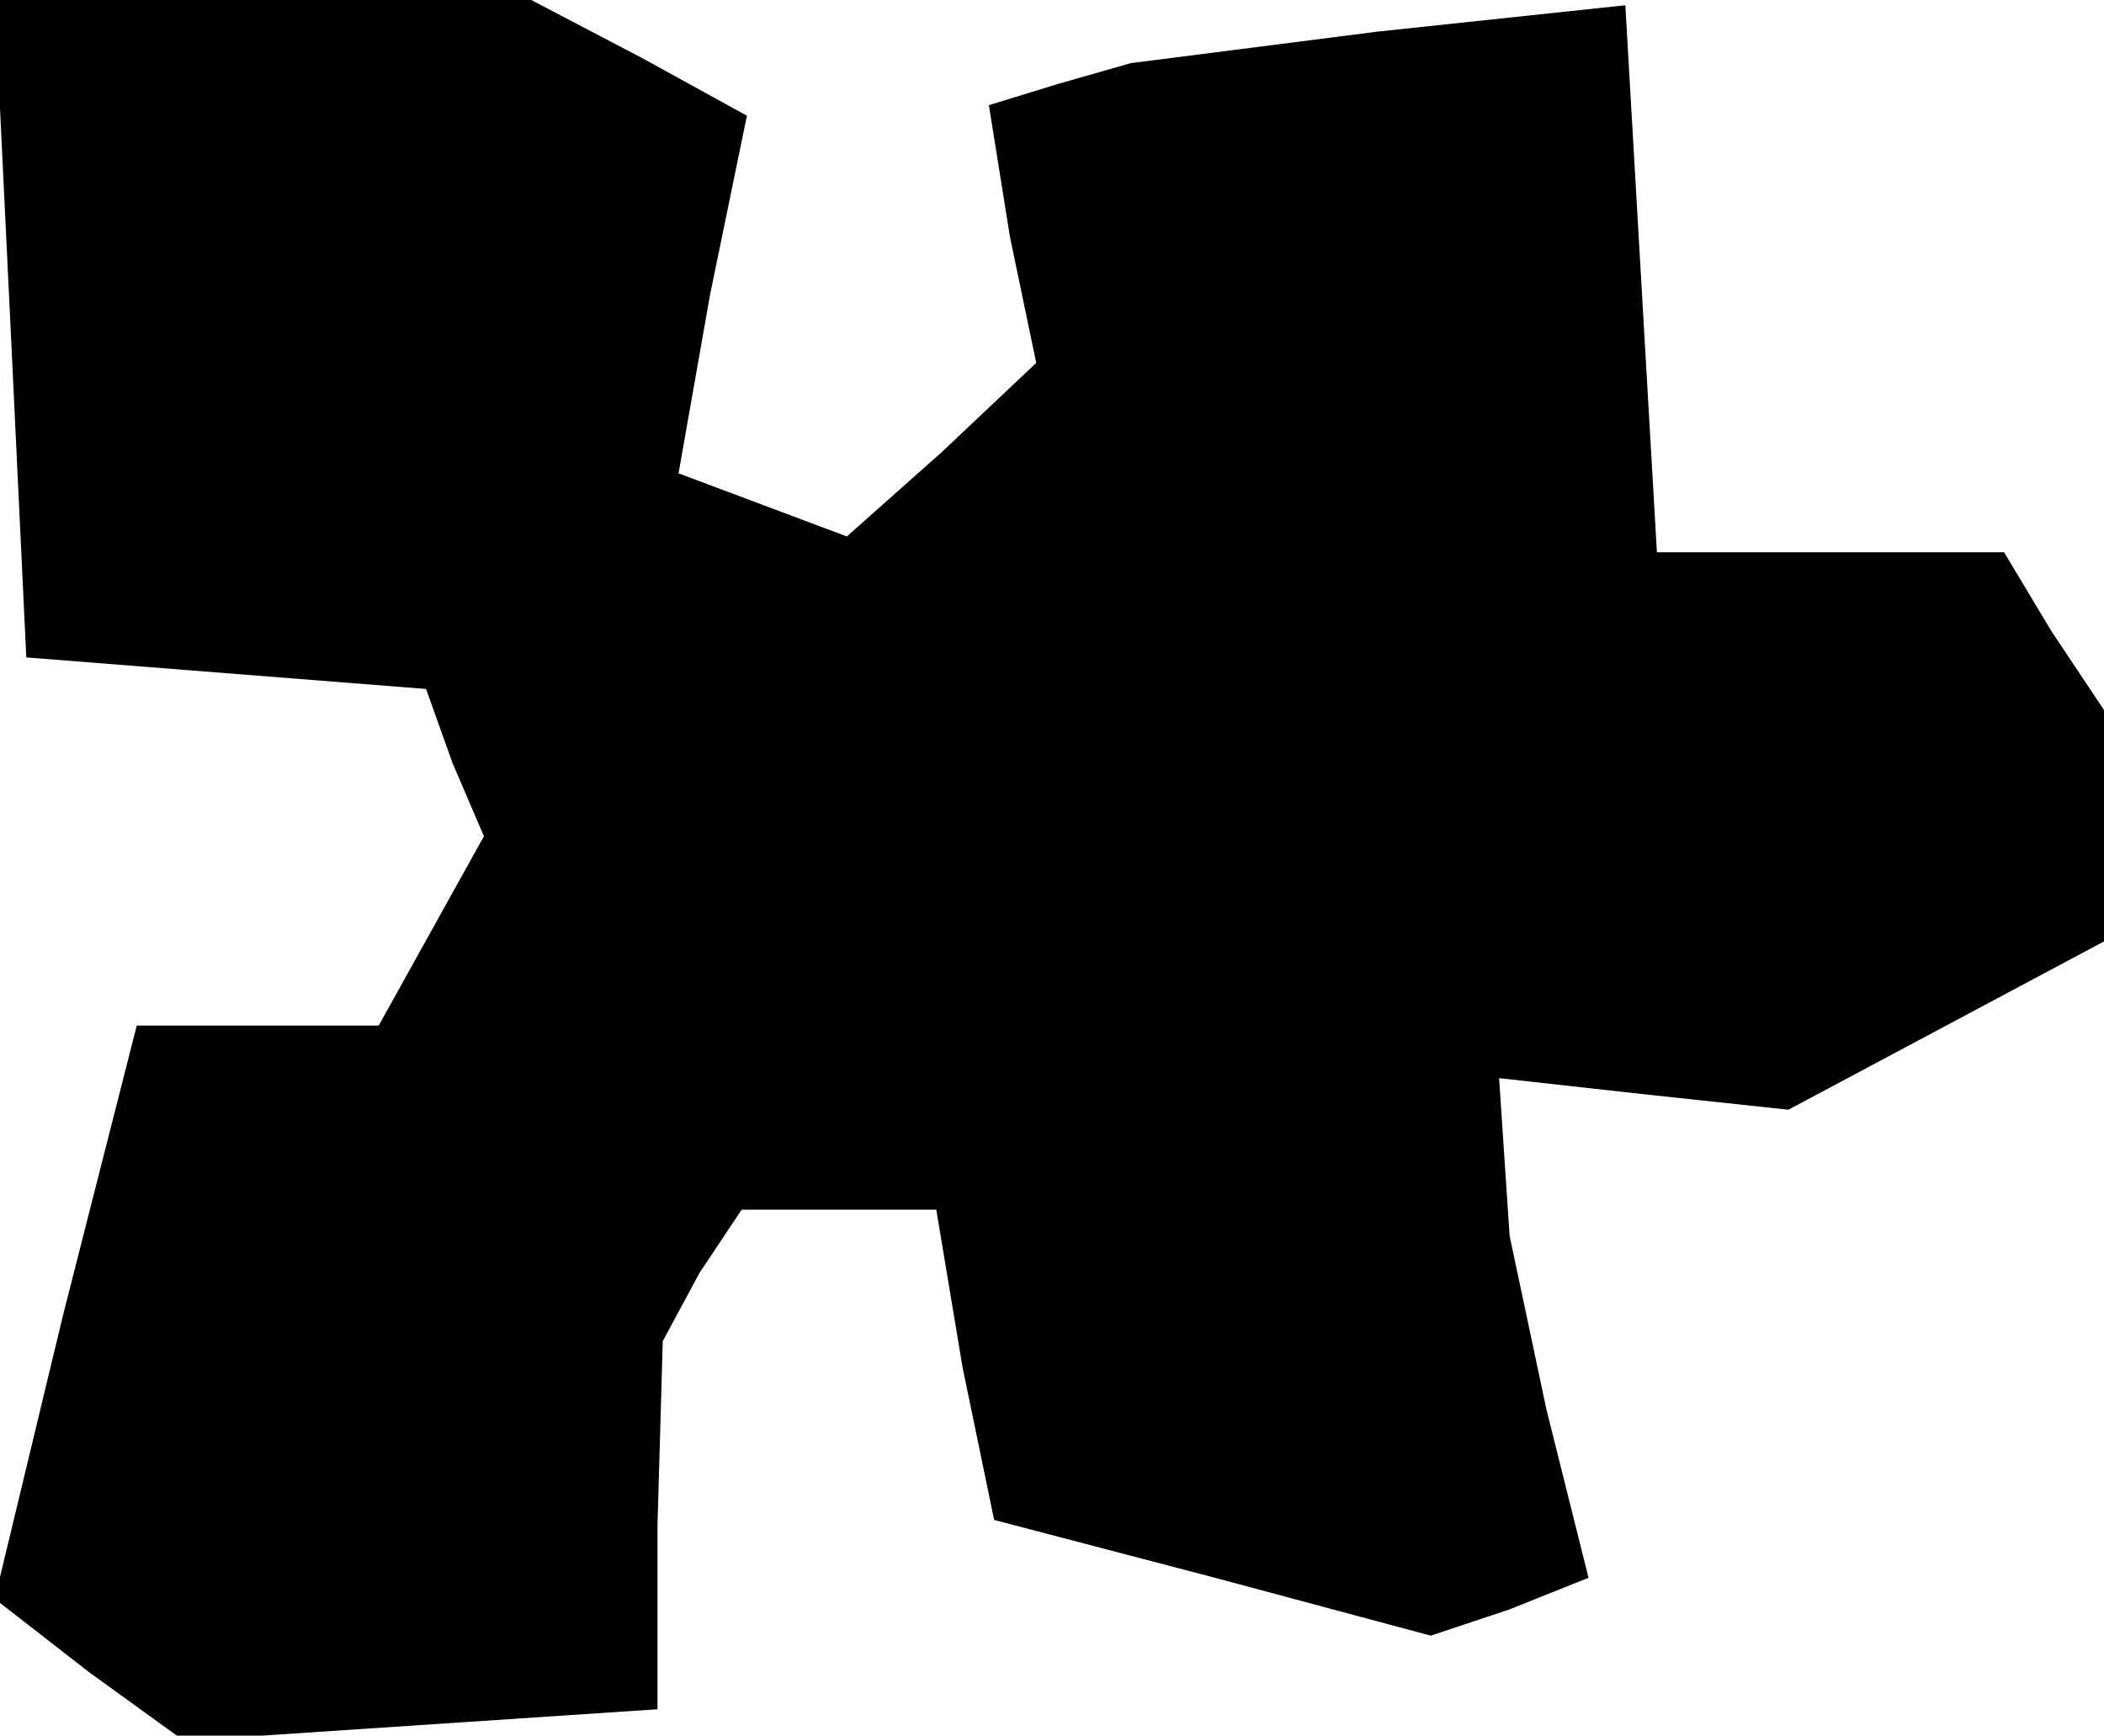 <?xml version="1.0" standalone="no"?>
<!DOCTYPE svg PUBLIC "-//W3C//DTD SVG 20010904//EN"
 "http://www.w3.org/TR/2001/REC-SVG-20010904/DTD/svg10.dtd">
<svg version="1.0" xmlns="http://www.w3.org/2000/svg"
 width="40pt" height="33pt" viewBox="0 0 40 33"
 preserveAspectRatio="xMidYMid meet">
<g transform="translate(0,33) scale(0.1,-0.1)"
fill="#000000" stroke="none">
<path d="M2 268 l3 -63 38 -3 38 -3 5 -14 6 -14 -10 -18 -10 -18 -23 0 -23 0
-14 -55 -13 -54 18 -14 18 -13 45 3 45 3 0 35 1 35 7 13 8 12 18 0 19 0 5 -30
6 -29 42 -11 41 -11 15 5 15 6 -8 32 -7 33 -1 15 -1 15 27 -3 28 -3 30 16 30
16 0 22 0 22 -10 15 -9 15 -33 0 -33 0 -3 52 -3 52 -47 -5 -47 -6 -14 -4 -13
-4 4 -25 5 -24 -18 -17 -18 -16 -16 6 -16 6 6 34 7 34 -20 11 -21 11 -51 0
-51 0 3 -62z"/>
</g>
</svg>
